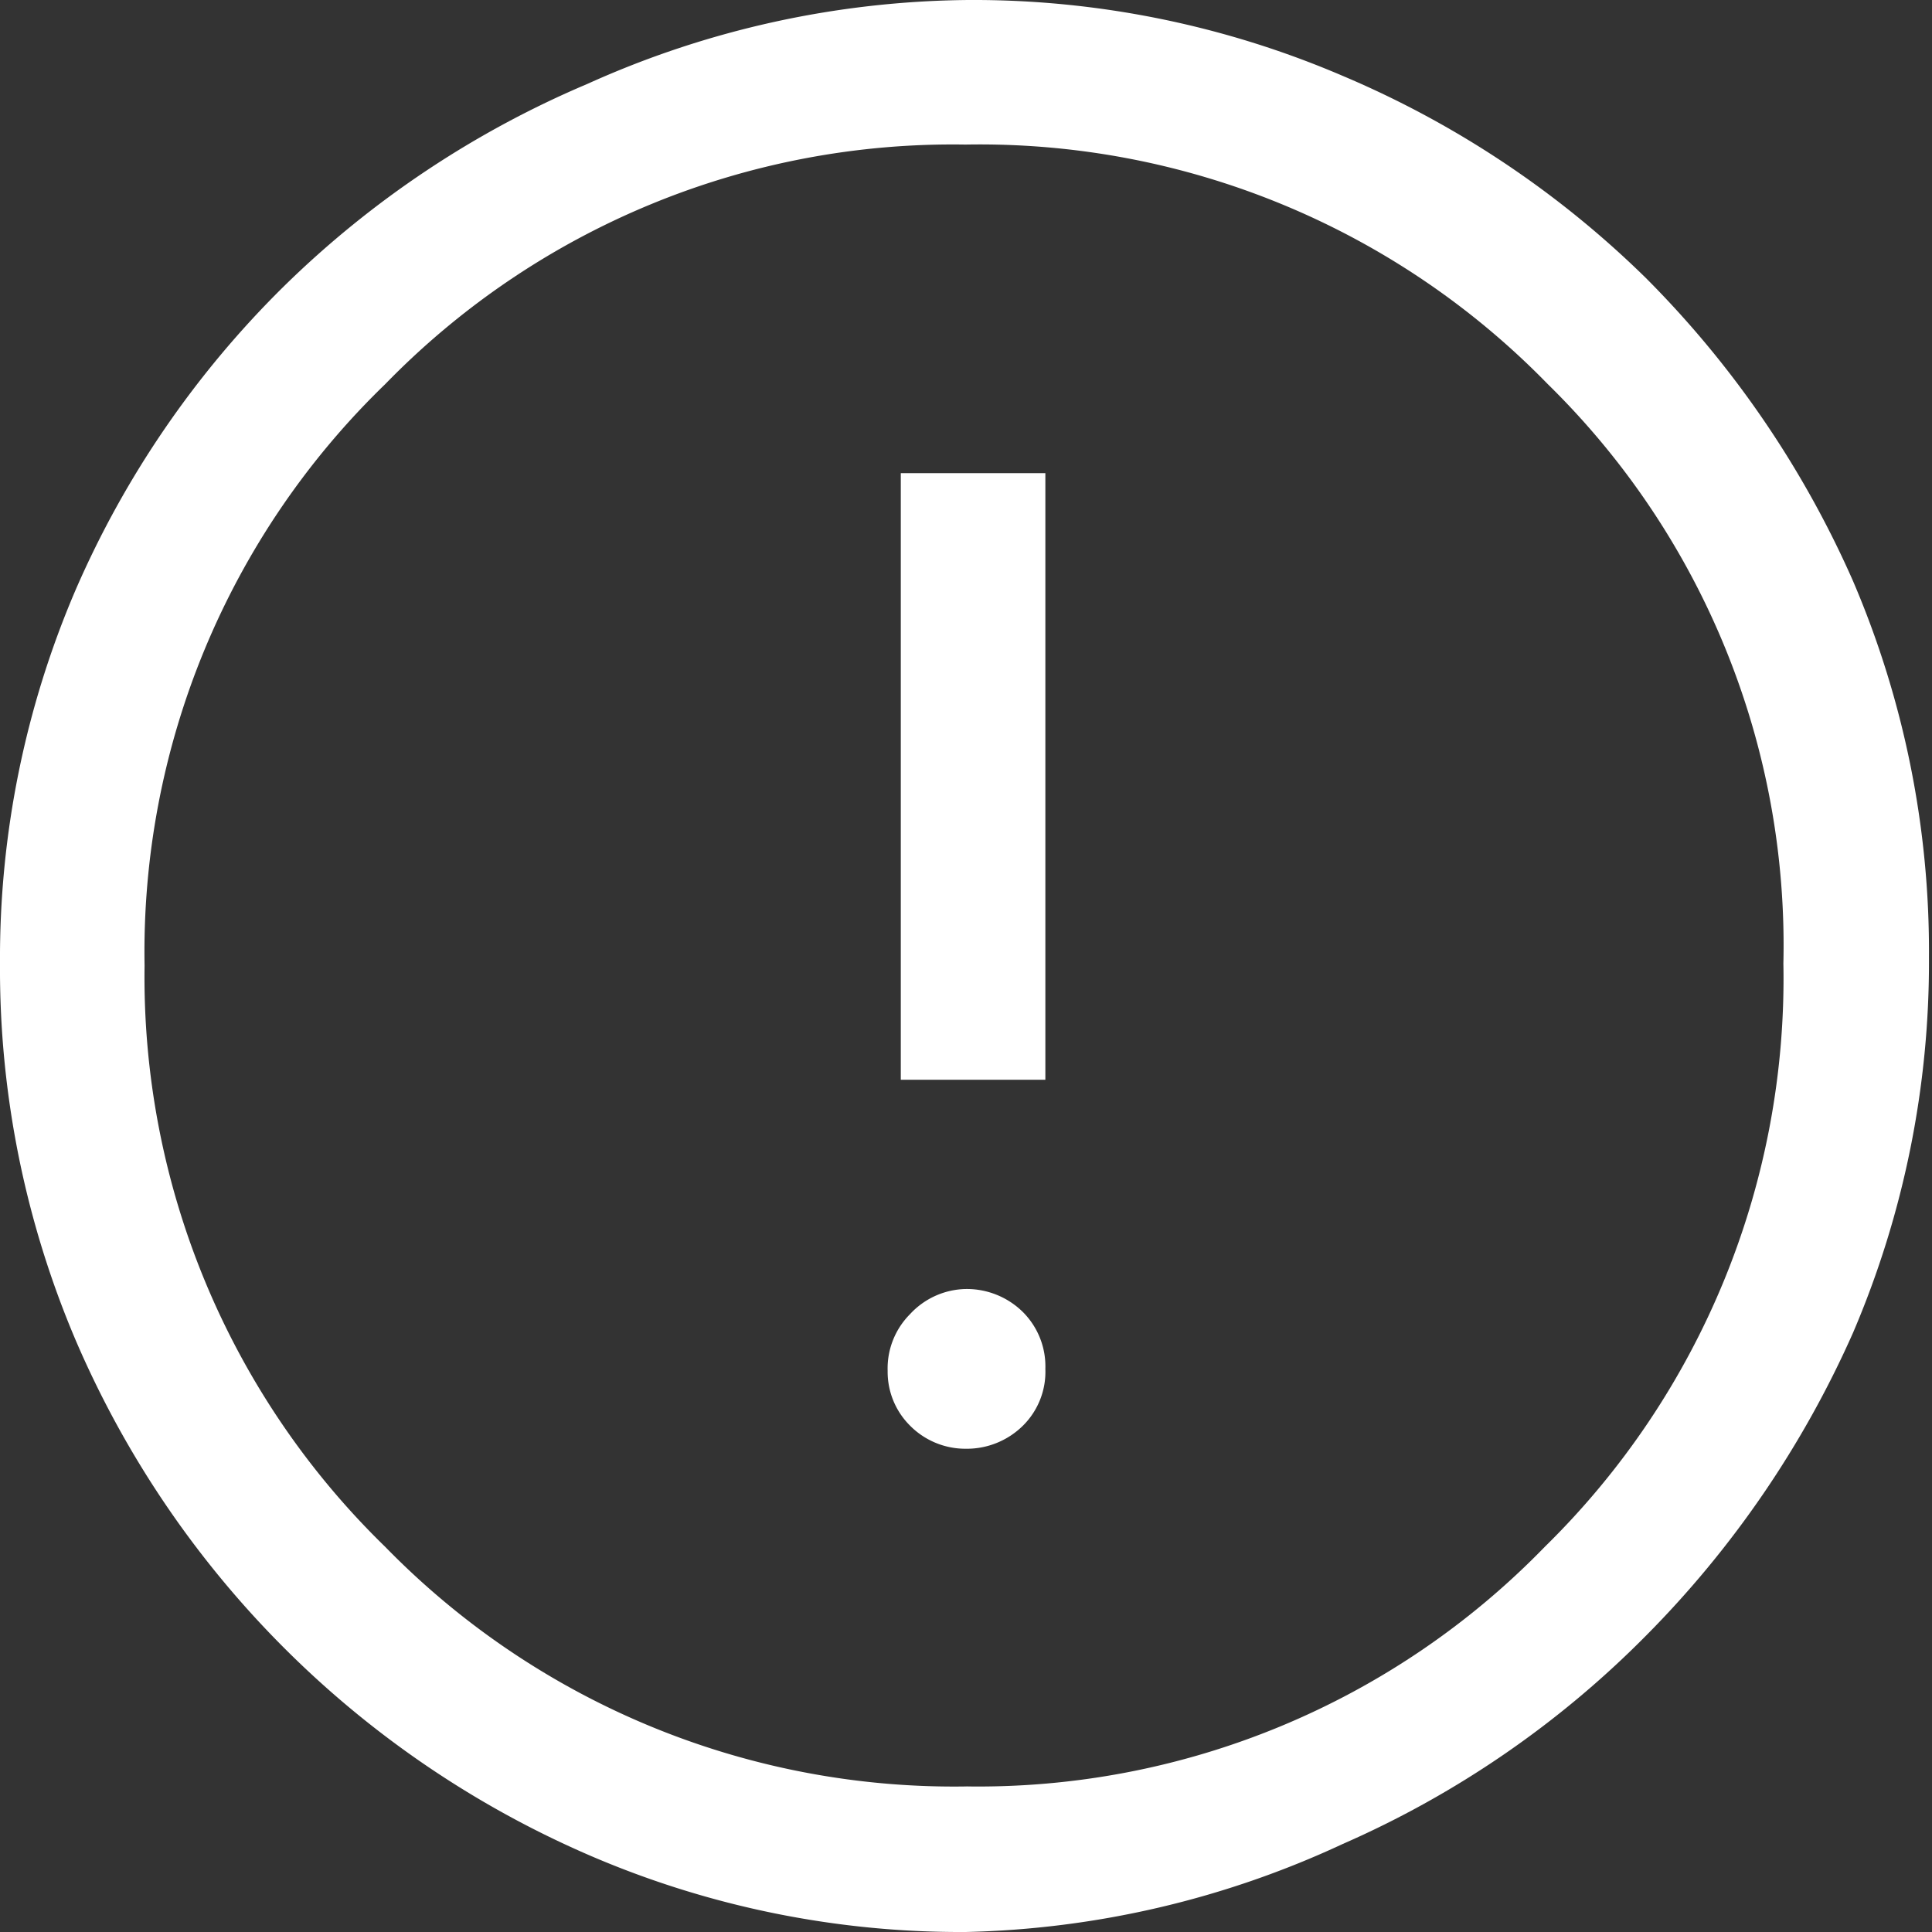 <svg xmlns="http://www.w3.org/2000/svg" viewBox="0 0 19.11 19.11"><rect x="0" y="0" width="19.11" height="19.11" fill="#333333" stroke="none"/><defs><style>.cls-1{fill:#fff;}</style></defs><title>info</title><g id="Layer_2" data-name="Layer 2"><g id="Layer_1-2" data-name="Layer 1"><path class="cls-1" d="M9.55,14.33a.79.79,0,0,0,.57-.23.75.75,0,0,0,.22-.56.76.76,0,0,0-.22-.56.79.79,0,0,0-.57-.23A.77.77,0,0,0,9,13a.76.76,0,0,0-.22.56A.75.75,0,0,0,9,14.1.77.77,0,0,0,9.55,14.33Zm-.64-3.65h1.43v-6H8.91Zm.64,8.43a9.27,9.27,0,0,1-3.7-.75,9.73,9.73,0,0,1-5.1-5.1A9.38,9.38,0,0,1,0,9.53a9.24,9.24,0,0,1,.75-3.7,9.56,9.56,0,0,1,2.06-3,9.67,9.67,0,0,1,3-2A9.34,9.34,0,0,1,9.58,0a9.27,9.27,0,0,1,3.7.75,9.63,9.63,0,0,1,3,2,9.87,9.87,0,0,1,2.05,3,9.3,9.3,0,0,1,.75,3.72,9.32,9.32,0,0,1-.75,3.71,10,10,0,0,1-2.05,3,9.68,9.68,0,0,1-3,2.06A9.31,9.31,0,0,1,9.55,19.11Zm0-1.44a7.81,7.81,0,0,0,5.73-2.37,7.87,7.87,0,0,0,2.36-5.77A7.77,7.77,0,0,0,15.31,3.8,7.84,7.84,0,0,0,9.55,1.43,7.83,7.83,0,0,0,3.81,3.8,7.81,7.81,0,0,0,1.43,9.55,7.86,7.86,0,0,0,3.81,15.3,7.86,7.86,0,0,0,9.58,17.67Z"/></g></g></svg>
